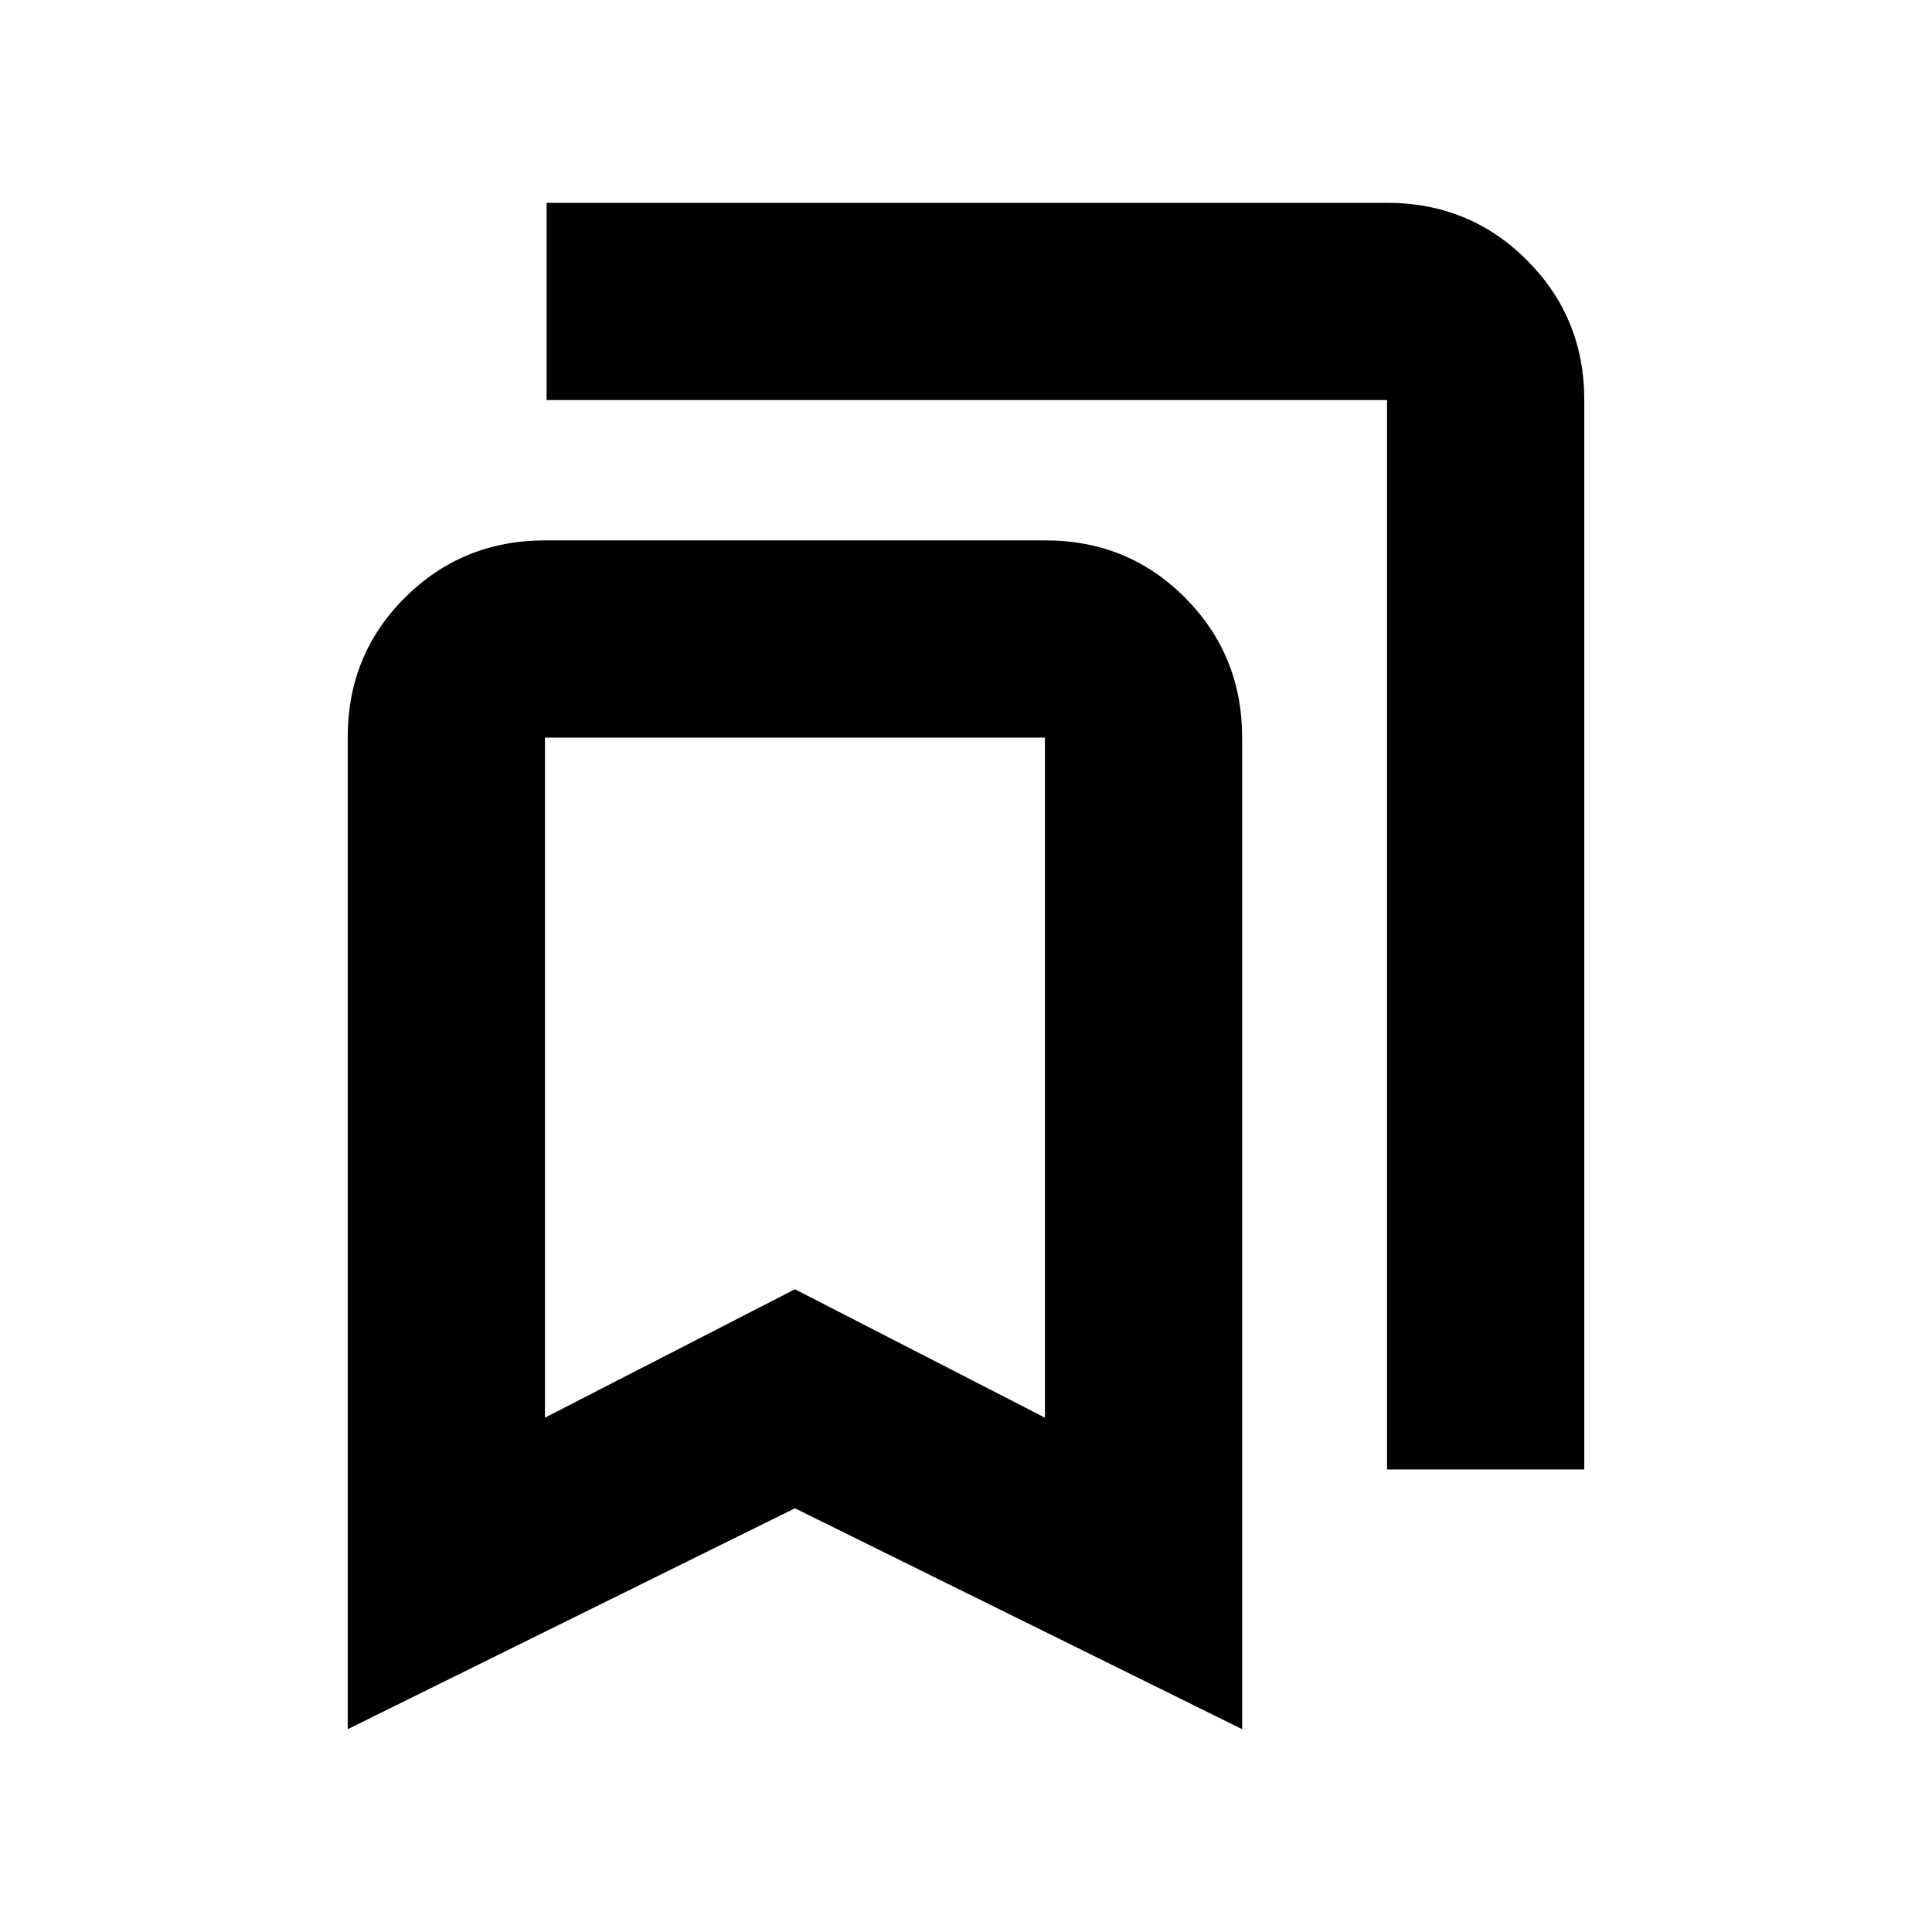 <svg xmlns="http://www.w3.org/2000/svg" height="20" viewBox="0 -960 960 960" width="20"><path d="M172.78-100.78v-492.98q0-41.02 28.52-69.37 28.51-28.35 69.54-28.35h248.65q41.03 0 69.38 28.5 28.35 28.5 28.35 69.5v492.7L395-210.54 172.78-100.78Zm98-154.79L395-319.38l124.22 63.81v-337.91H270.78v337.91Zm418.44 25.74v-531.39H271.61v-98h417.61q41 0 69.5 28.5t28.5 69.5v531.39h-98ZM270.78-593.48h248.44-248.44Z"/></svg>